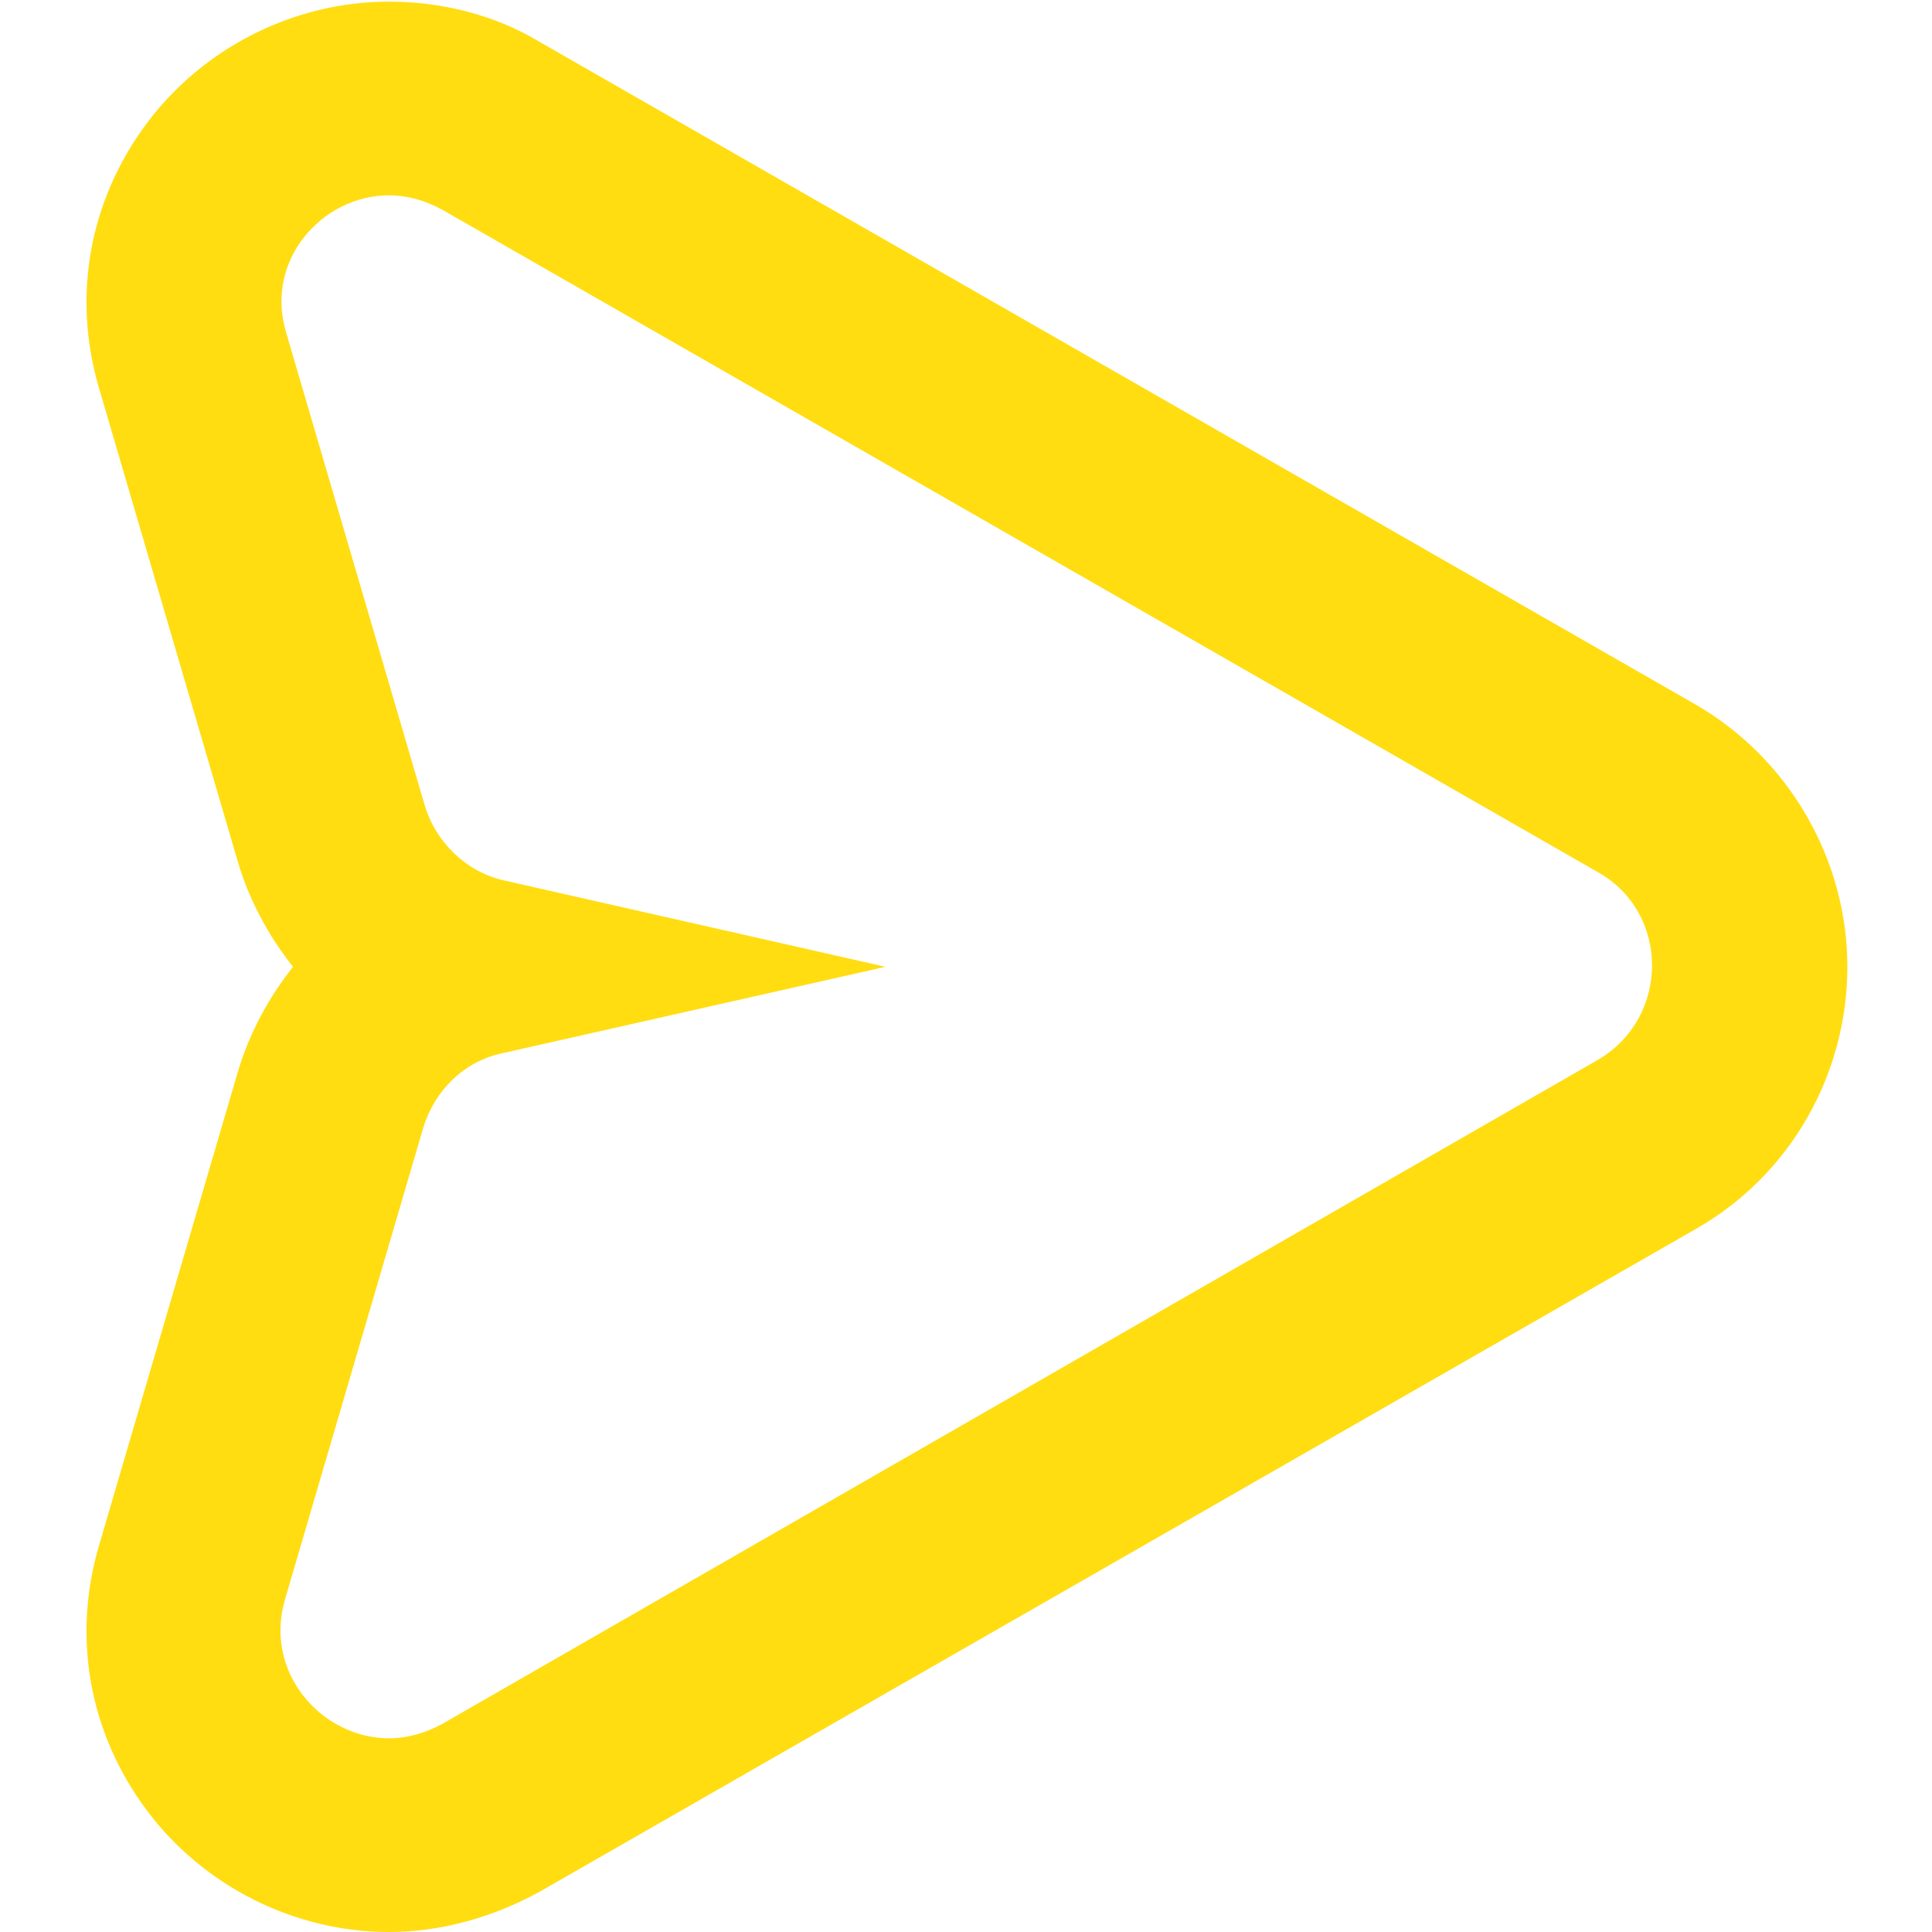 <?xml version="1.0" encoding="utf-8"?>
<svg version="1.1" xmlns="http://www.w3.org/2000/svg" xmlns:xlink="http://www.w3.org/1999/xlink" x="0px" y="0px" viewBox="0 0 118.7 118.7" style="enable-background:new 0 0 118.7 118.7;">
 <path fill="#fd1" d="M23.9,12c1.1,0,2.2,0.3,3.3,0.9l71,40.7c4.4,2.5,4.4,8.9,0,11.5l-71,40.8c-1.1,0.6-2.2,0.9-3.3,0.9c-4.1,0-7.7-4-6.4-8.5 l8.5-29c0.7-2.3,2.5-4.1,4.9-4.6l23.5-5.3L31,54.1c-2.3-0.5-4.2-2.3-4.9-4.6l-8.5-29C16.2,16,19.8,12,23.9,12 M23.9,0.1 C18.1,0.1,12.5,2.9,9,7.6S4.4,18.2,6.1,23.9l8.5,29c0.7,2.4,1.9,4.6,3.4,6.5c-1.5,1.9-2.7,4.1-3.4,6.5L6.1,94.9 c-1.7,5.7-0.6,11.6,2.9,16.3c3.5,4.7,9.1,7.5,14.9,7.5c3.2,0,6.4-0.9,9.3-2.5l71-40.7c5.8-3.3,9.3-9.5,9.3-16.1s-3.6-12.8-9.3-16.1 l-71-40.7C30.4,0.9,27.1,0.1,23.9,0.1L23.9,0.1z"/>
</svg>

